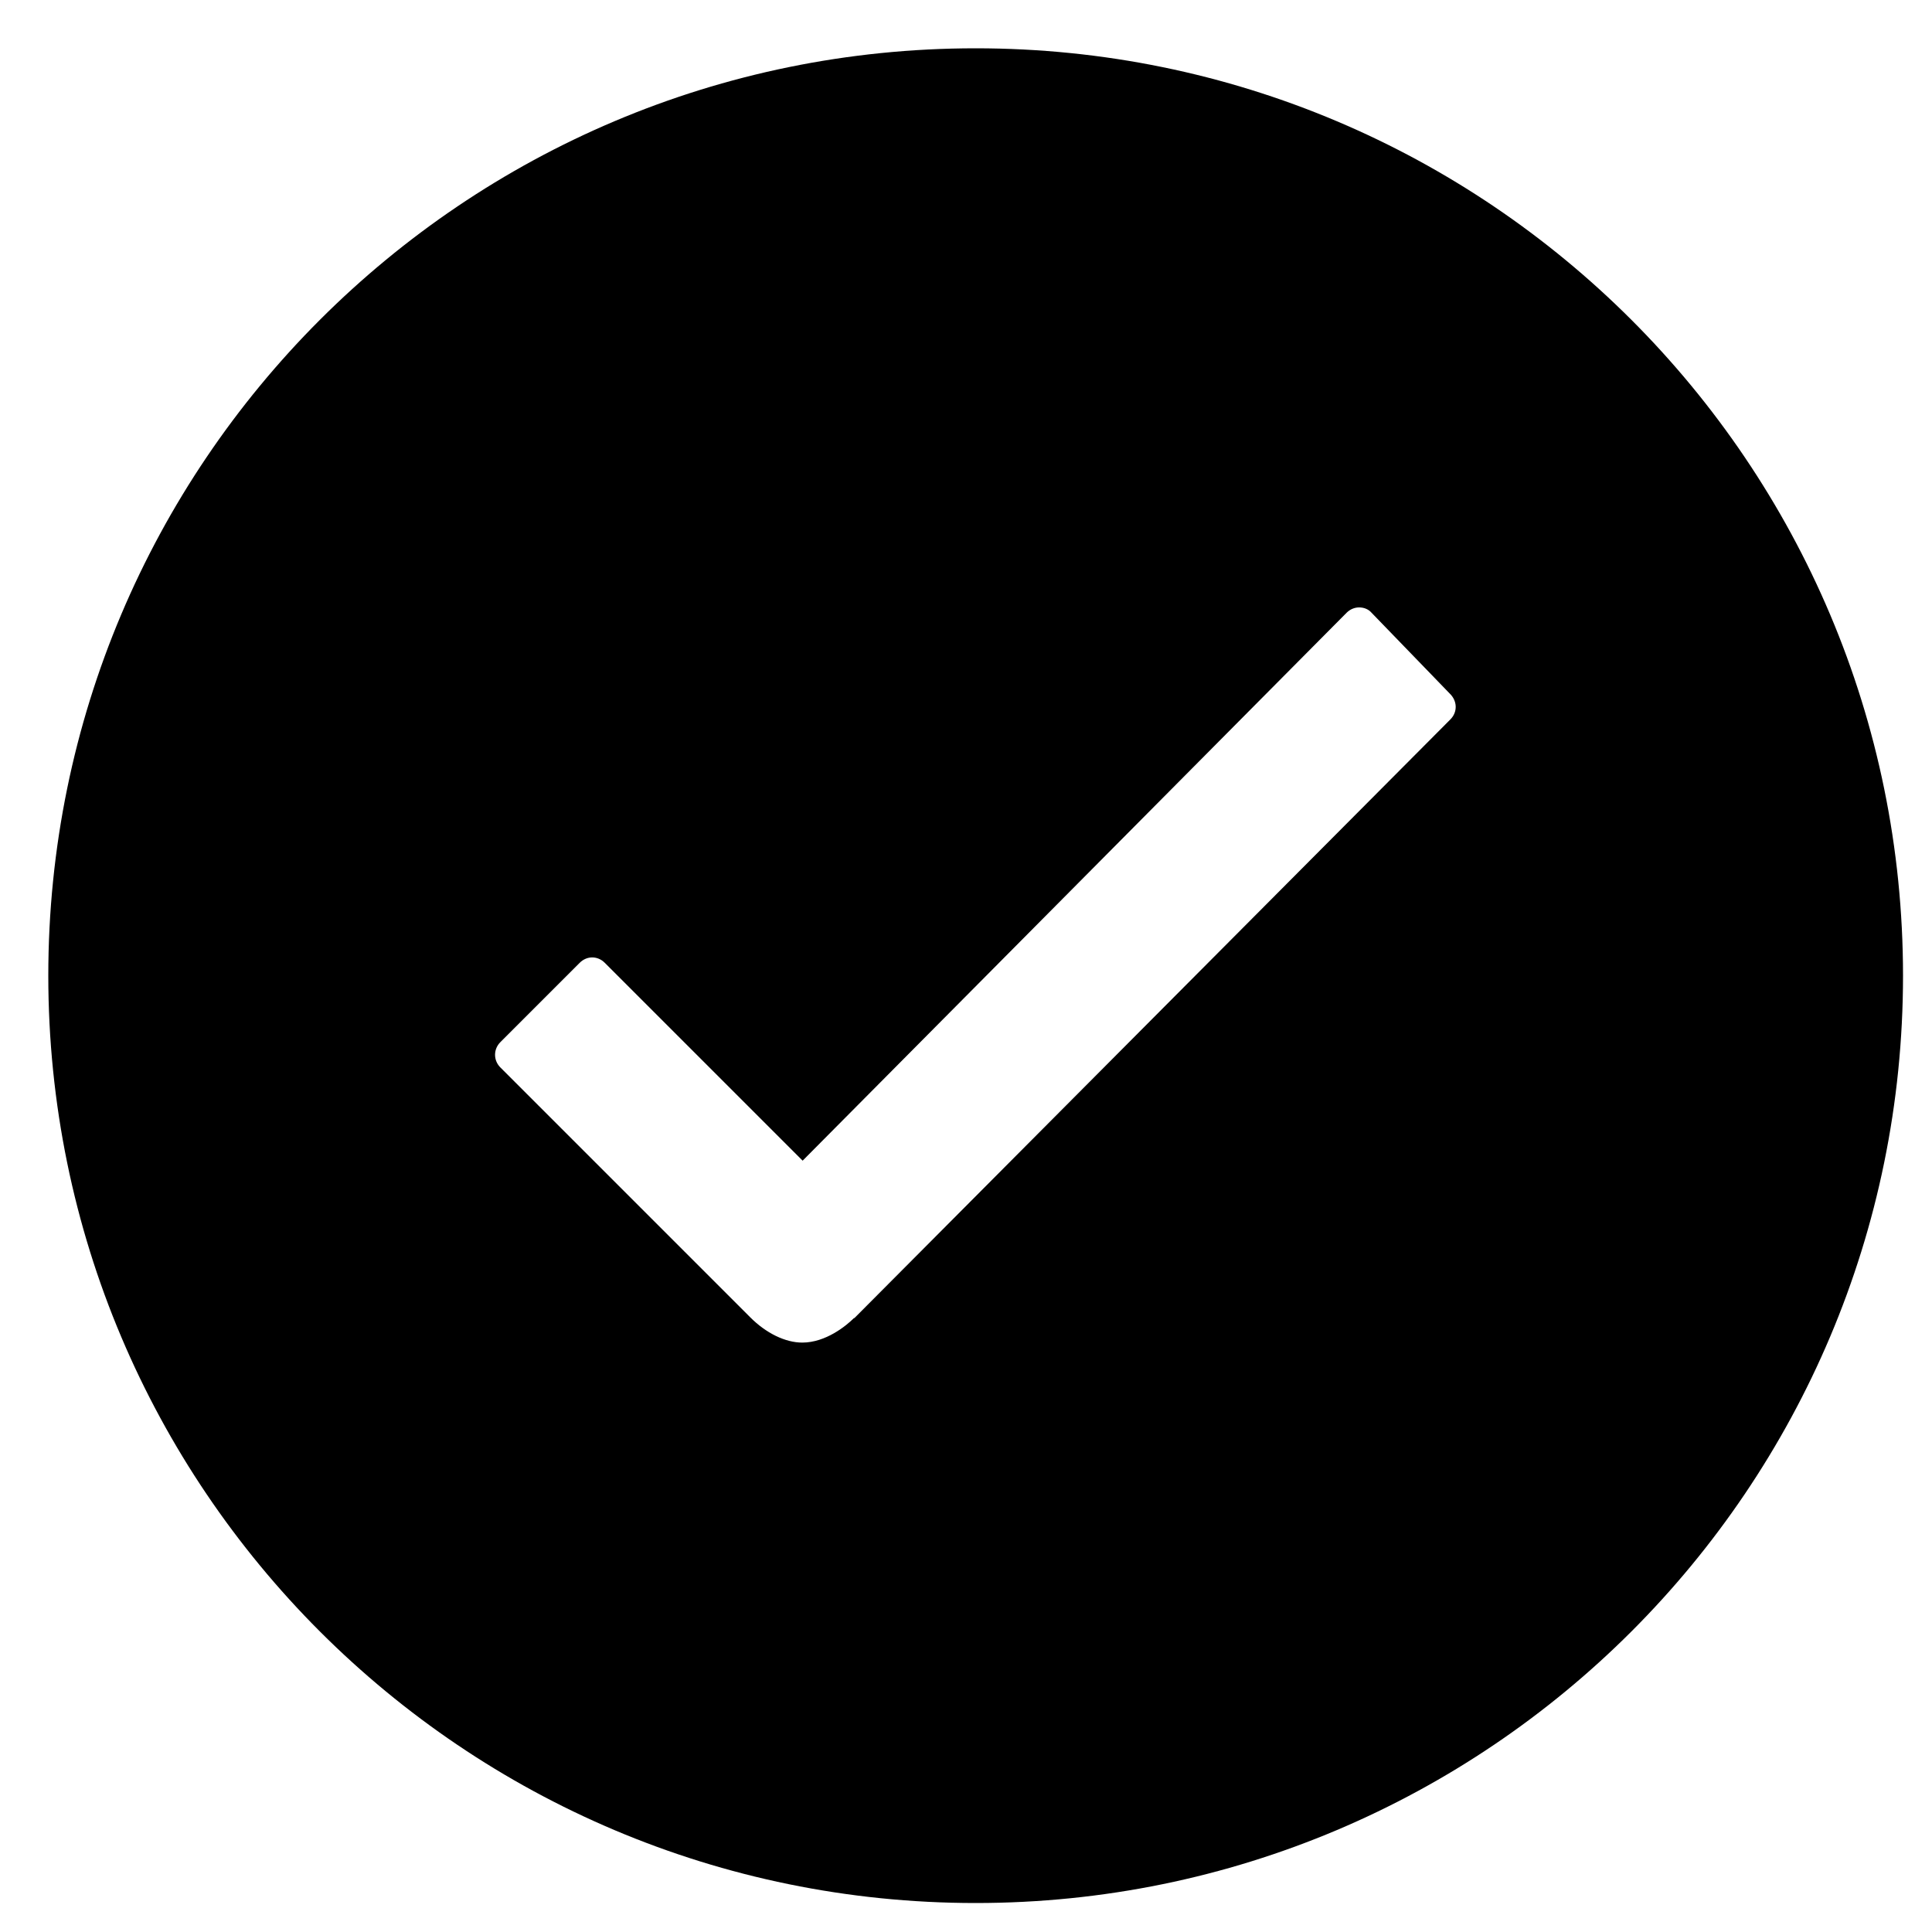 <svg viewBox="0 0 25 25" fill="none" xmlns="http://www.w3.org/2000/svg">
<path d="M12.625 0.625C5.996 0.625 0.625 5.996 0.625 12.625C0.625 19.254 5.996 24.625 12.625 24.625C19.254 24.625 24.625 19.254 24.625 12.625C24.625 5.996 19.254 0.625 12.625 0.625ZM18.769 9.308L11.056 17.056H11.05C10.952 17.154 10.687 17.373 10.381 17.373C10.162 17.373 9.913 17.252 9.706 17.044L6.475 13.813C6.383 13.721 6.383 13.577 6.475 13.485L7.502 12.458C7.548 12.412 7.606 12.389 7.663 12.389C7.721 12.389 7.779 12.412 7.825 12.458L10.386 15.019L17.425 7.929C17.471 7.883 17.529 7.86 17.587 7.86C17.65 7.86 17.708 7.883 17.748 7.929L18.758 8.973C18.861 9.071 18.861 9.215 18.769 9.308Z" fill="currentColor"/>
</svg>
